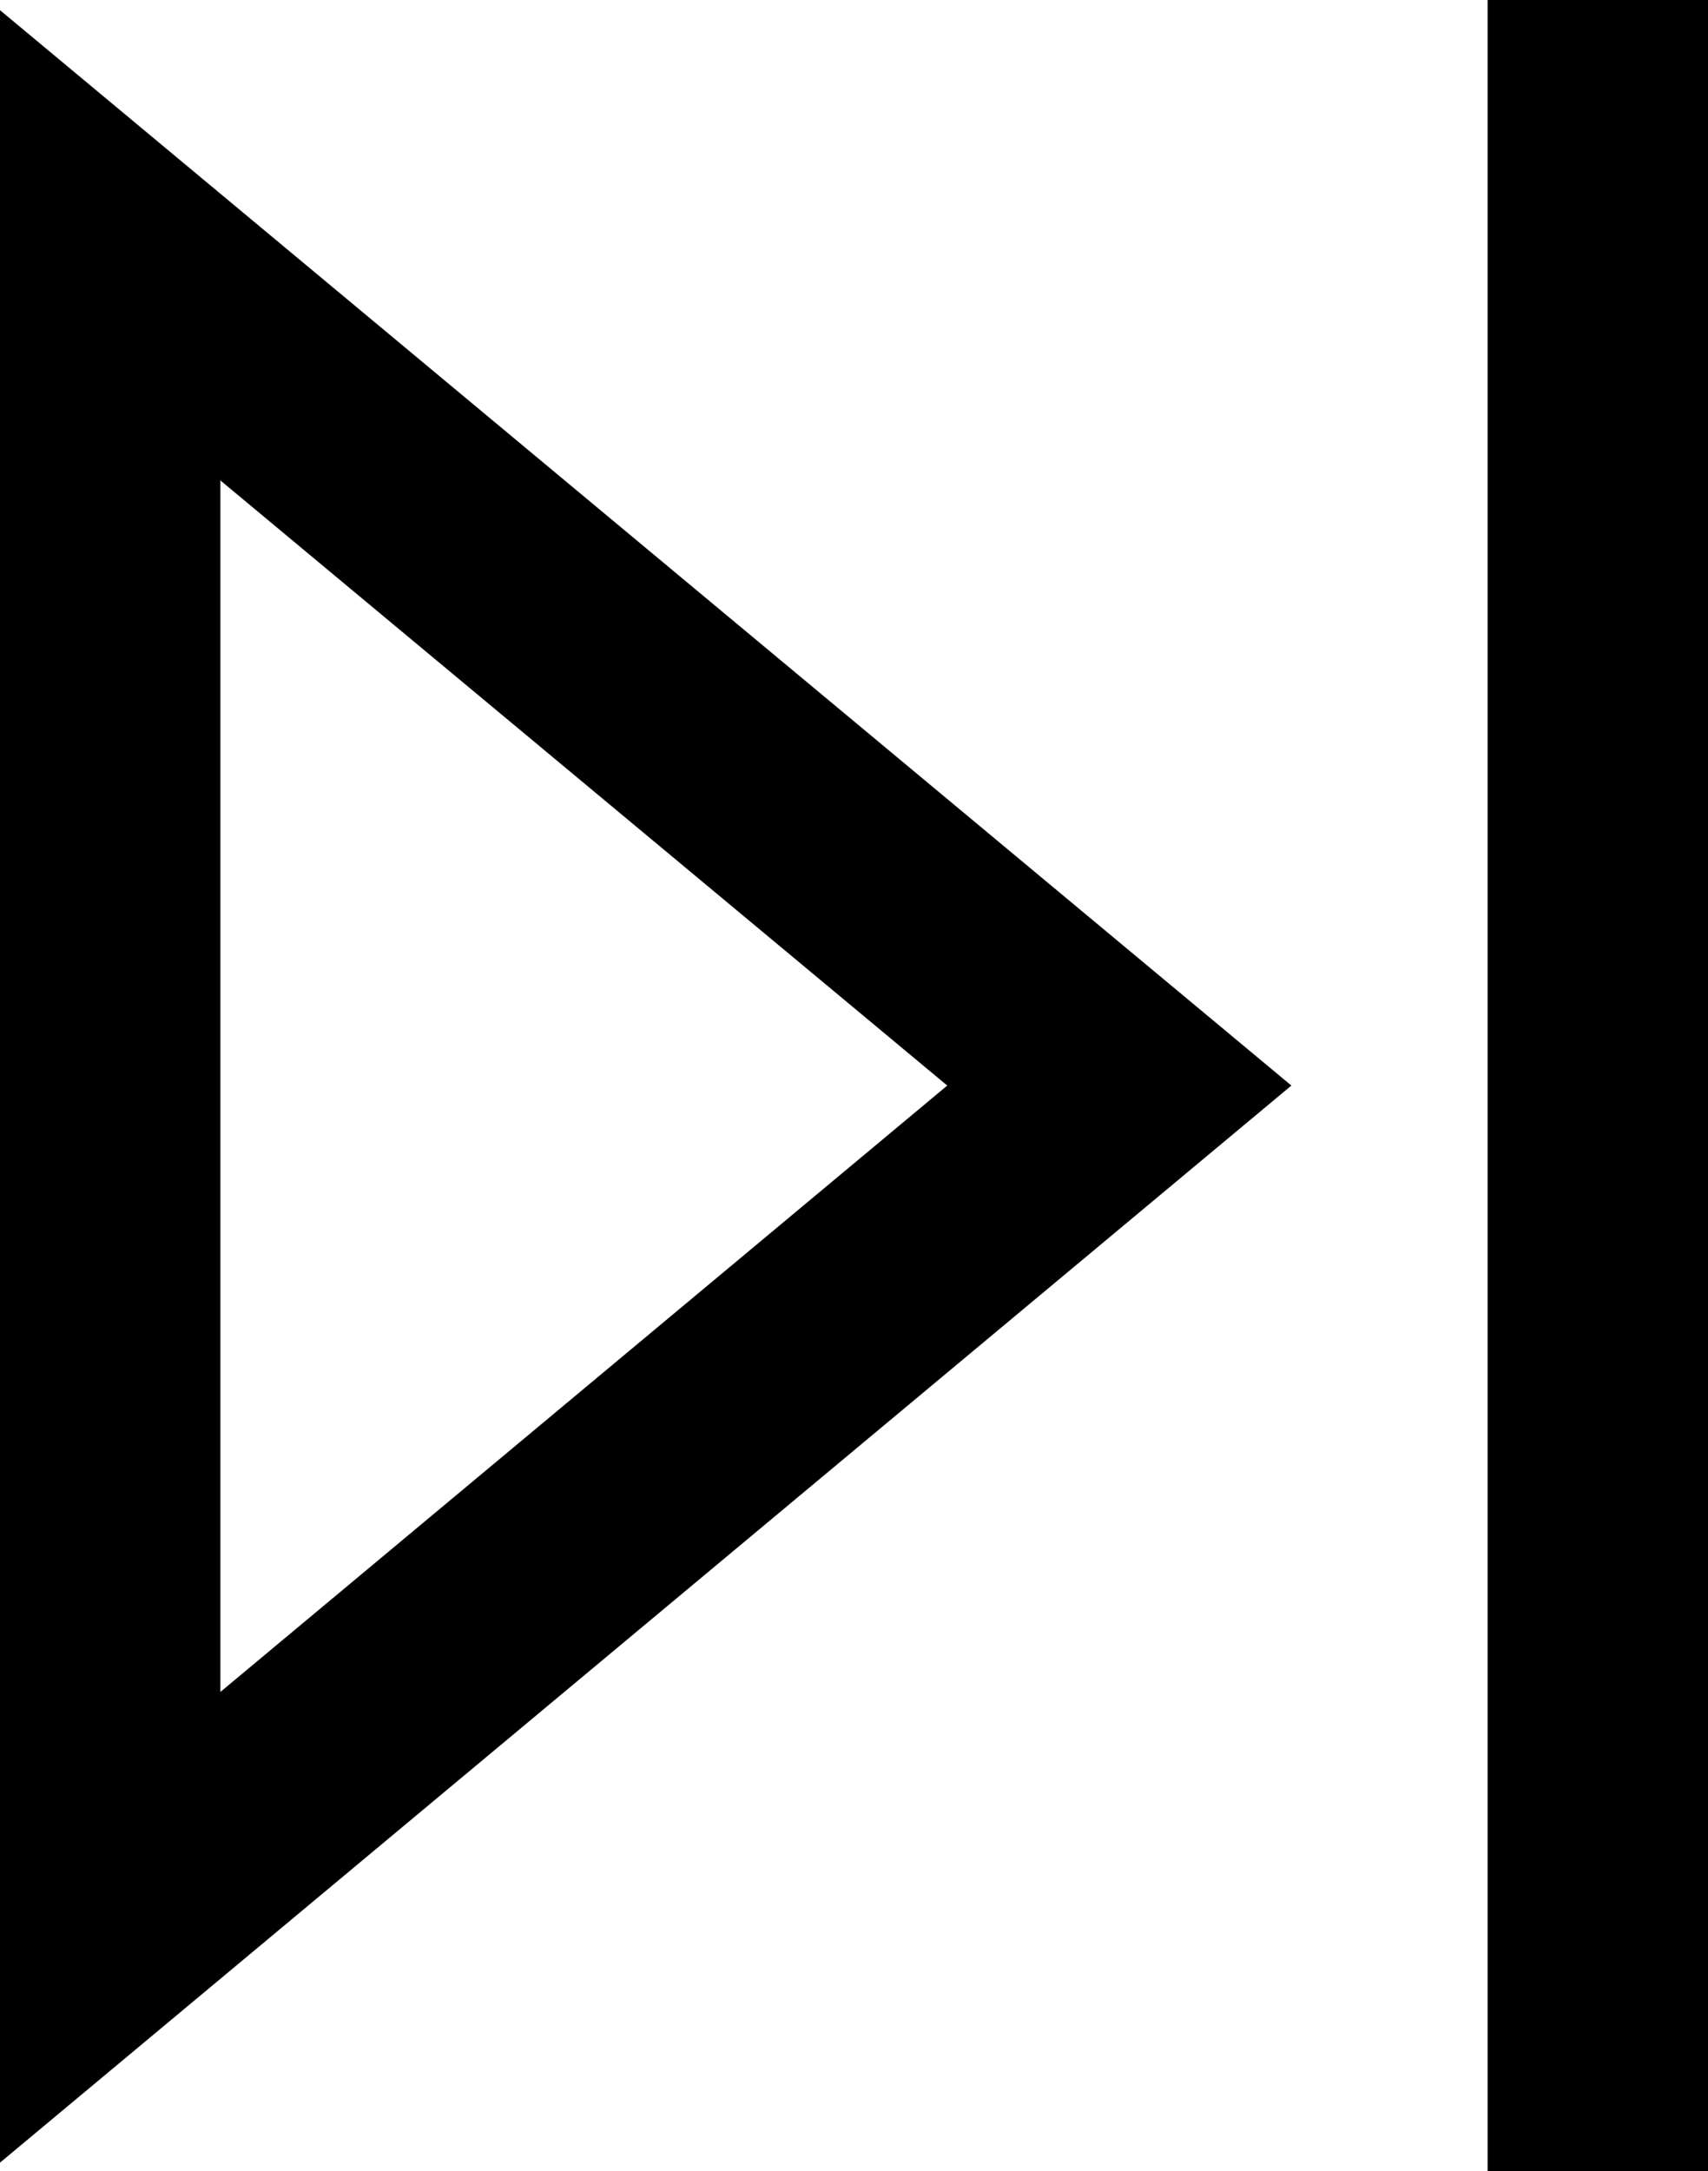 <?xml version="1.0" encoding="utf-8"?>
<!-- Generator: Adobe Illustrator 21.1.0, SVG Export Plug-In . SVG Version: 6.00 Build 0)  -->
<svg version="1.1" id="Layer_1" xmlns="http://www.w3.org/2000/svg" xmlns:xlink="http://www.w3.org/1999/xlink" x="0px" y="0px"
	 viewBox="0 0 403 512" style="enable-background:new 0 0 403 512;" xml:space="preserve">
<g>
	<path d="M52,113.3L223.5,256L52,399V113.3 M0,2.4V510l304.7-254L0,2.4L0,2.4z"/>
	<path d="M351,0h52v512h-52V0z"/>
</g>
</svg>
